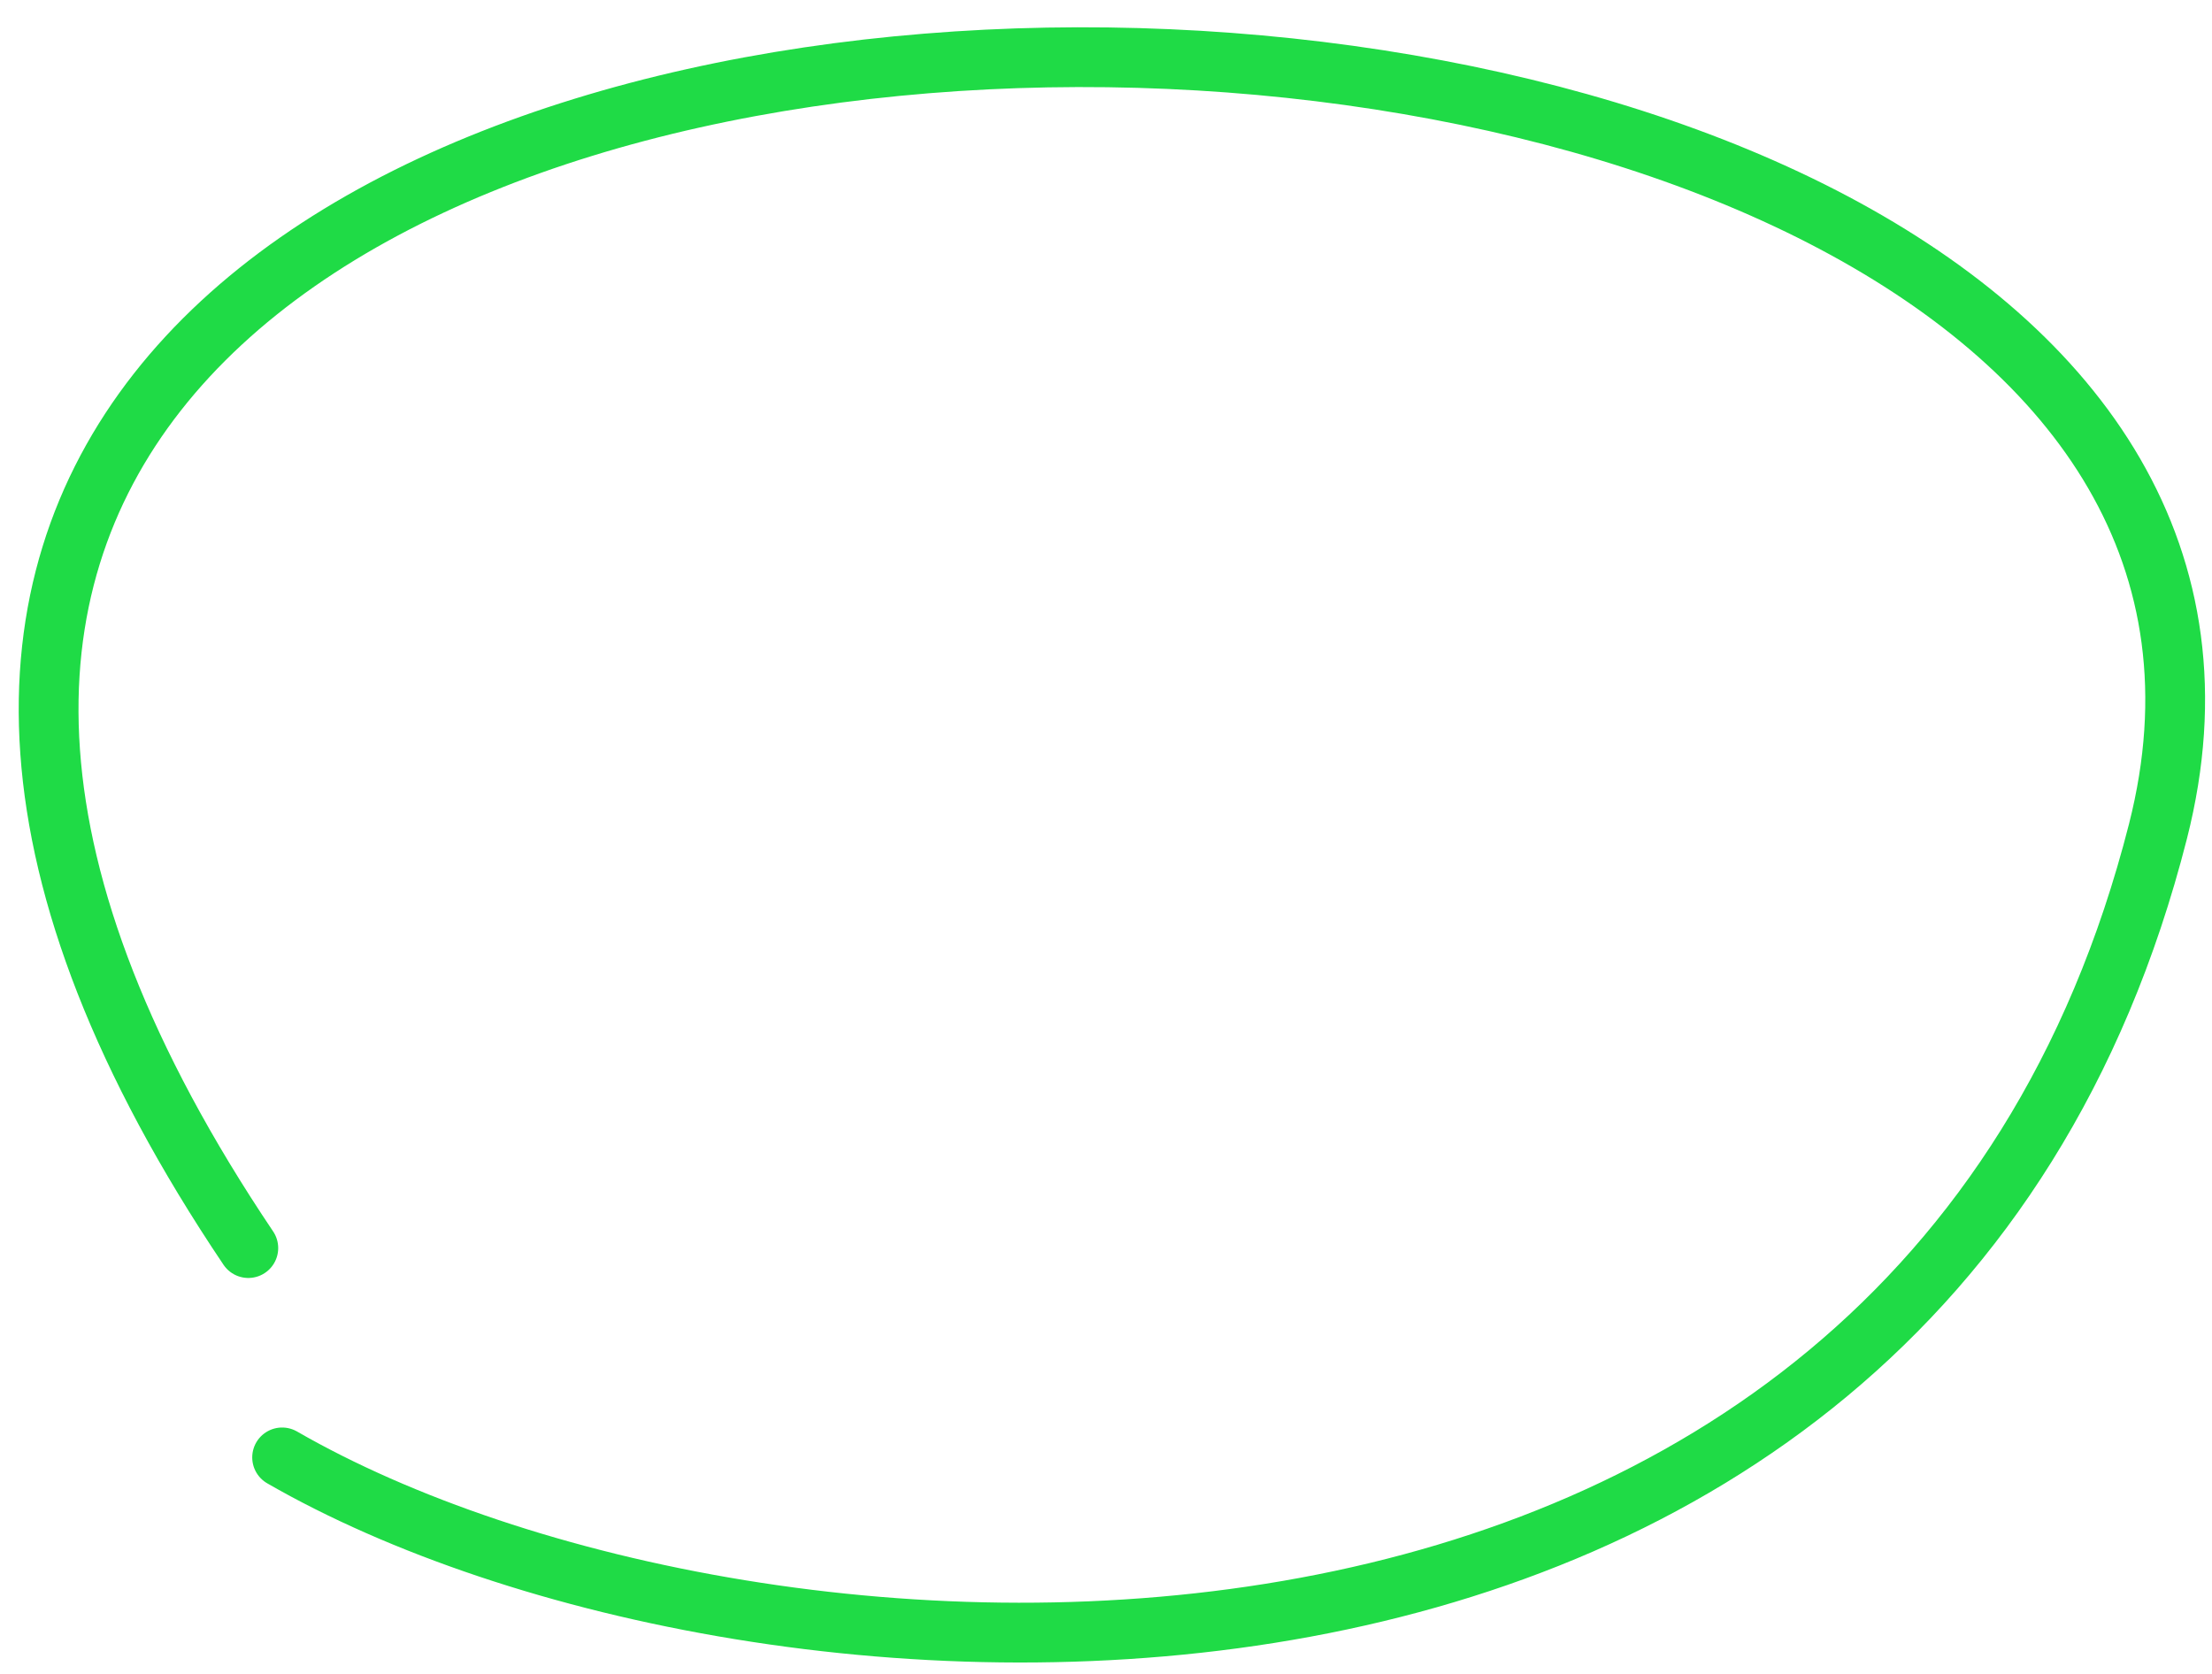 <svg width="74" height="56" viewBox="0 0 74 56" fill="none" xmlns="http://www.w3.org/2000/svg">
<path d="M9.438 48.757C25.243 57.864 64 60 72.193 27.81C81.501 -8.76 -25.674 -8.767 8.307 41.754" stroke="#1FDB46" stroke-width="2" stroke-linecap="round"/>
</svg>
